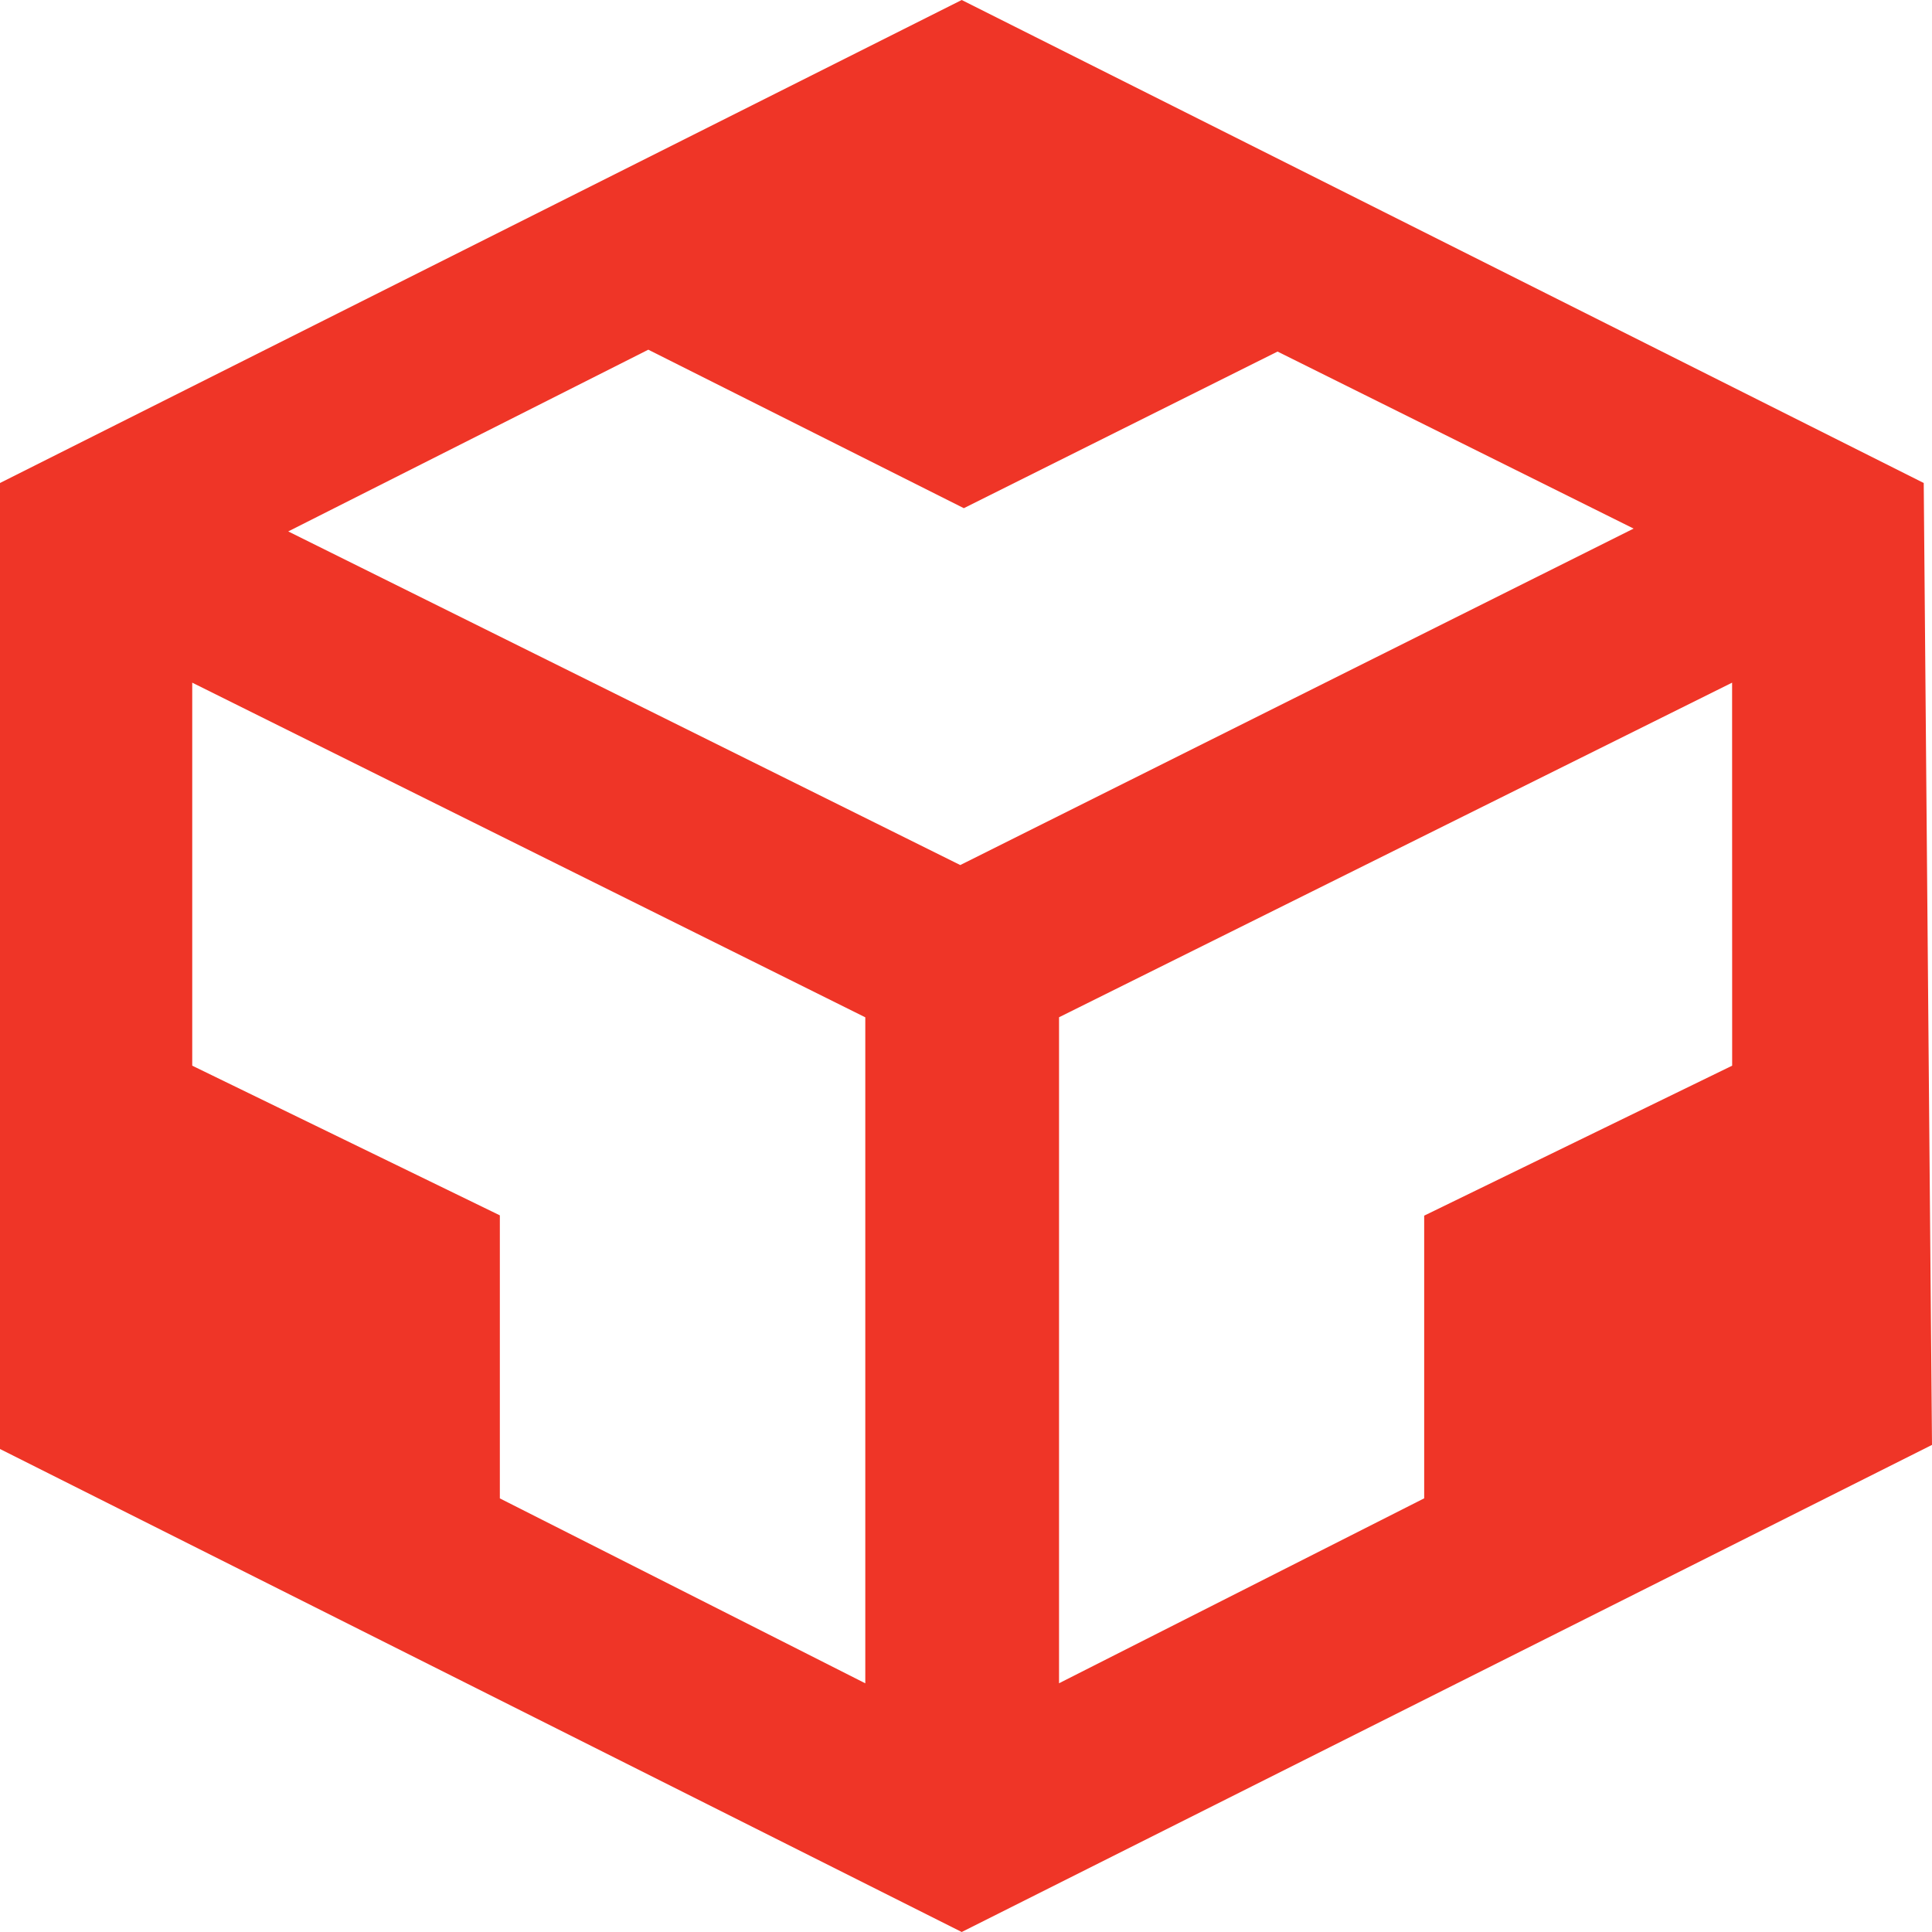 <svg width="32" height="32" viewBox="0 0 32 32" fill="none" xmlns="http://www.w3.org/2000/svg">
<path d="M0 8L15.929 0L31.863 8L32 23.932L15.929 32L0 24V8ZM3.184 11.307V17.651L8.279 20.13V24.818L14.332 27.881V16.85L3.184 11.307ZM28.689 11.307L17.541 16.849V27.88L23.589 24.817V20.135L28.69 17.651L28.689 11.307ZM4.774 8.802L15.905 14.328L27.058 8.755L21.16 5.823L15.964 8.417L10.738 5.792L4.774 8.802Z" fill="#EF3527"/>
</svg>
